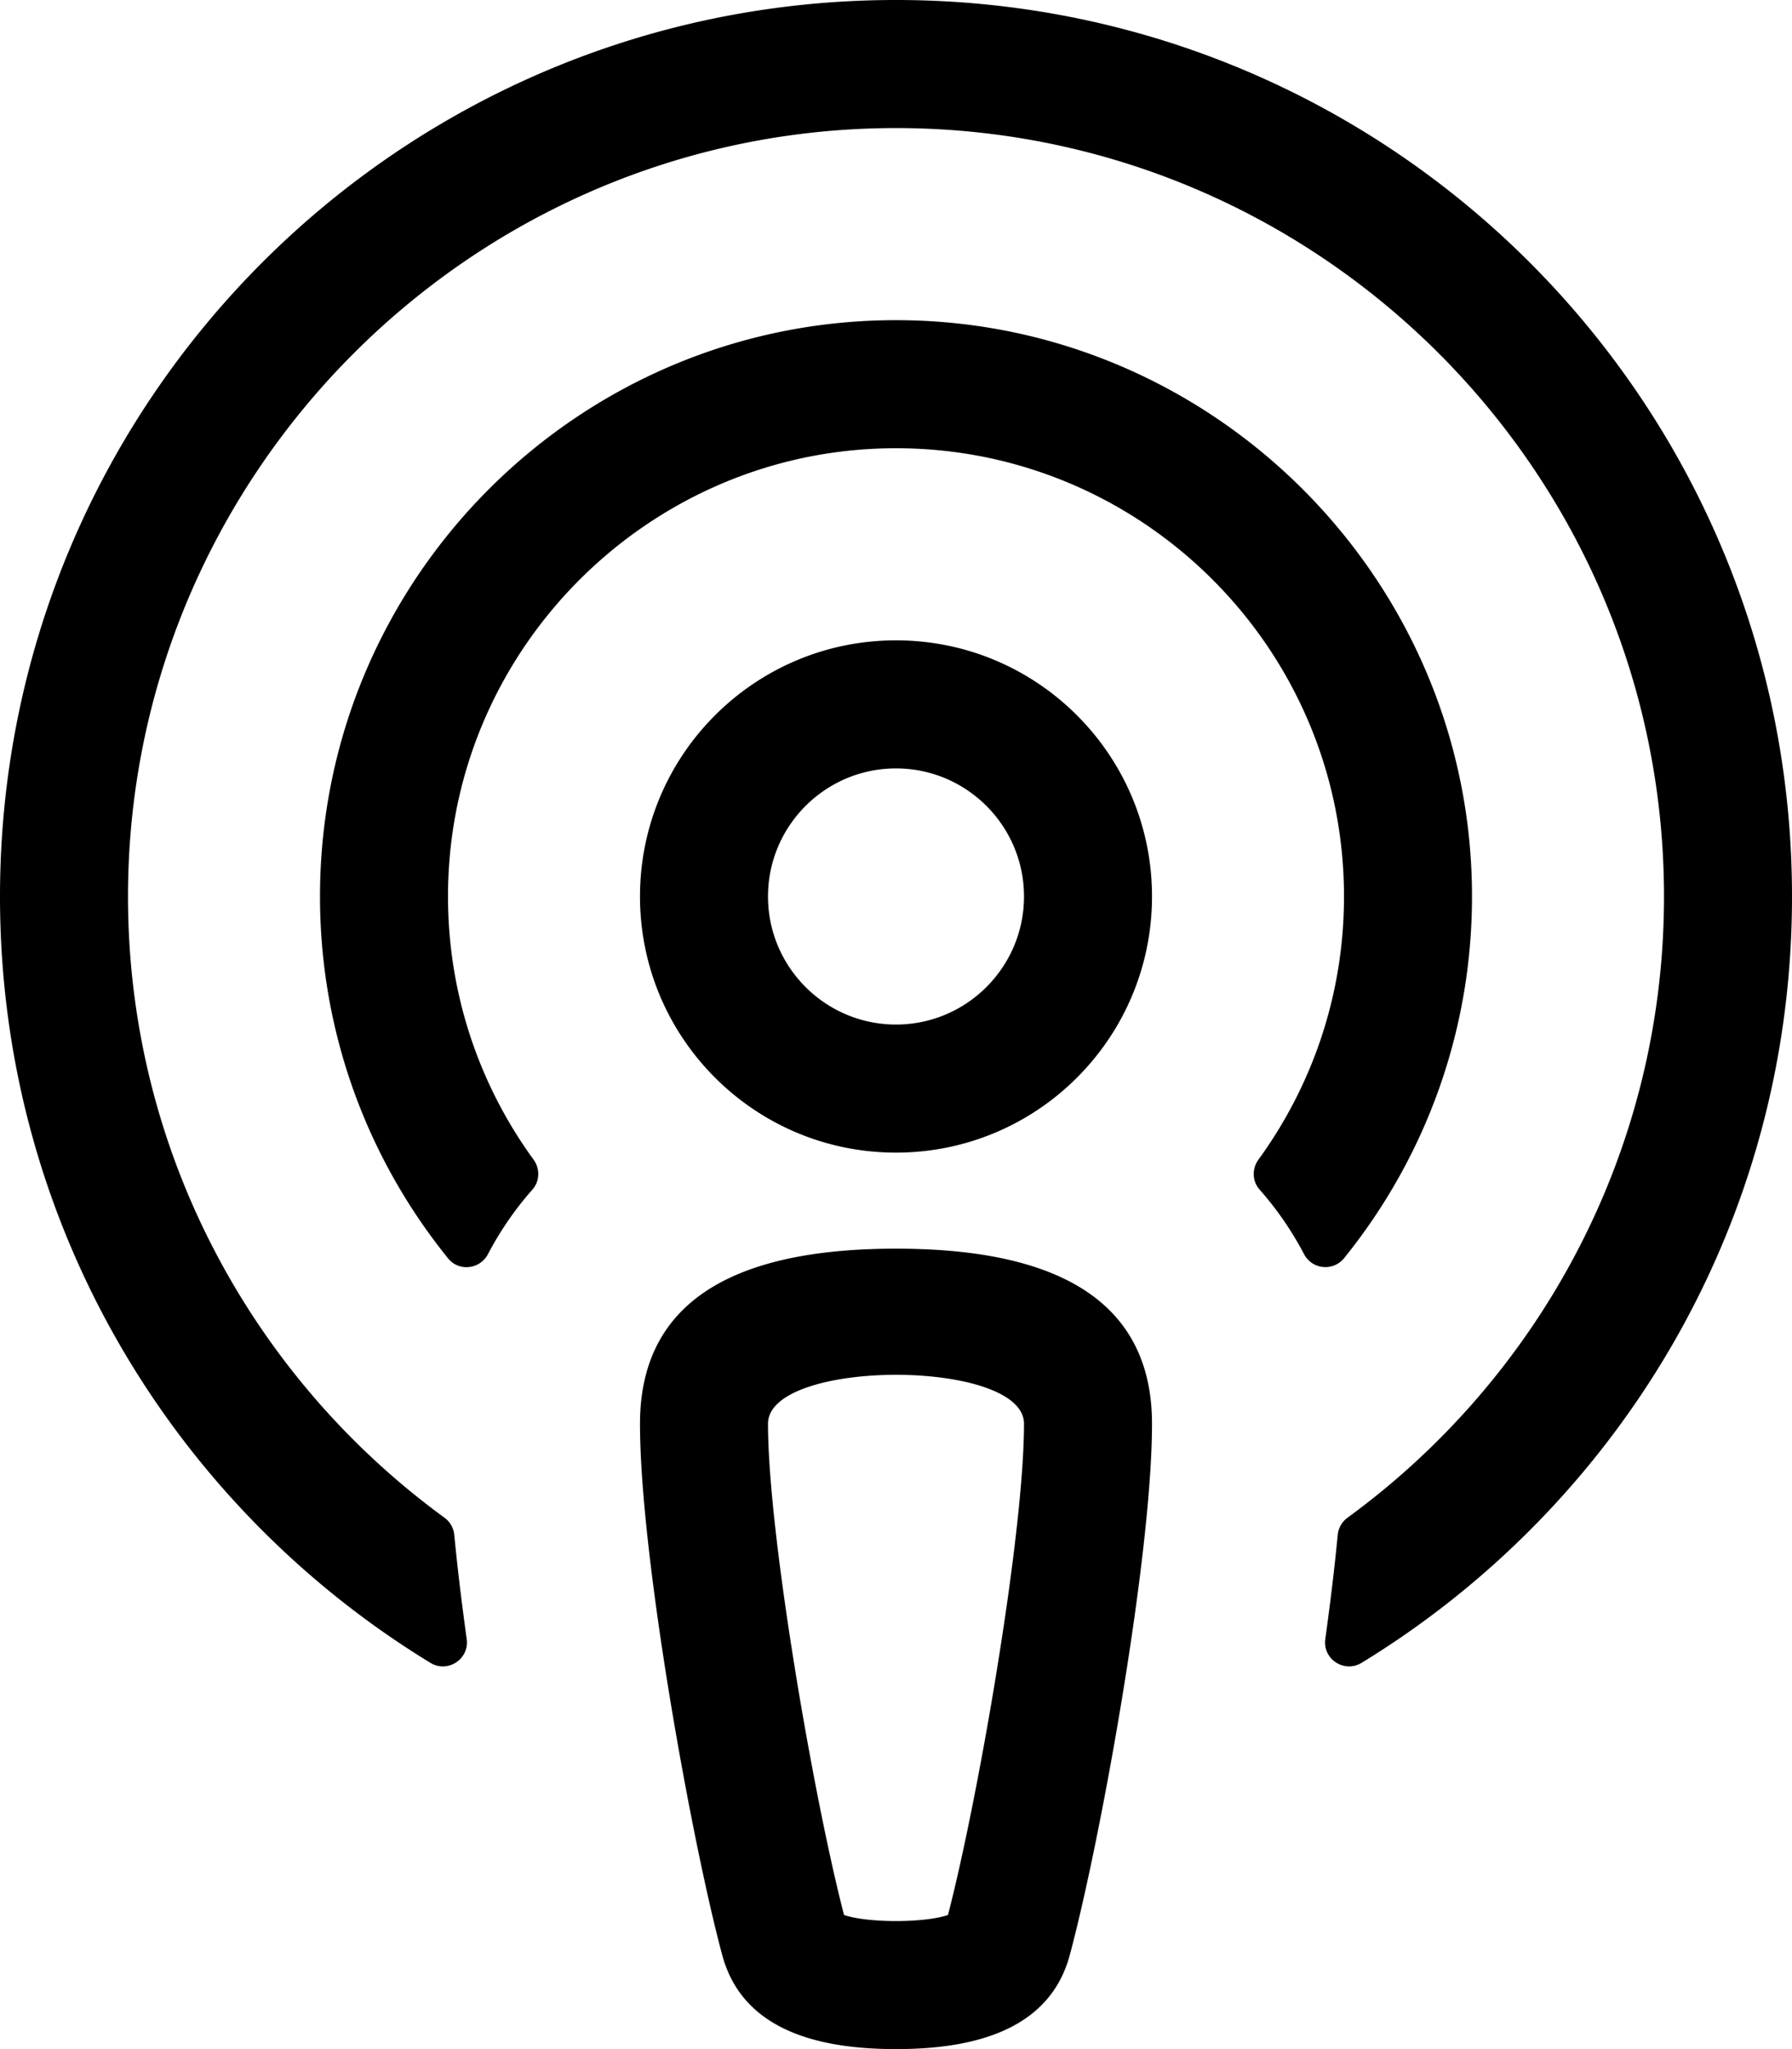 <svg xmlns="http://www.w3.org/2000/svg" viewBox="0 0 448 512"><path fill="#000000" d="M326.011 313.366a81.658 81.658 0 0 0-11.127-16.147c-1.855-2.1-1.913-5.215-.264-7.481C328.06 271.264 336 248.543 336 224c0-63.221-52.653-114.375-116.41-111.915-57.732 2.228-104.69 48.724-107.458 106.433-1.278 26.636 6.812 51.377 21.248 71.22 1.648 2.266 1.592 5.381-.263 7.481a81.609 81.609 0 0 0-11.126 16.145c-2.003 3.816-7.25 4.422-9.961 1.072C92.009 289.7 80 258.228 80 224c0-79.795 65.238-144.638 145.178-143.995 77.583.624 141.19 63.4 142.79 140.969.73 35.358-11.362 67.926-31.928 93.377-2.738 3.388-8.004 2.873-10.029-.985zM224 0C100.206 0 0 100.185 0 224c0 82.003 43.765 152.553 107.599 191.485 4.324 2.637 9.775-.93 9.078-5.945-1.244-8.944-2.312-17.741-3.111-26.038a6.025 6.025 0 0 0-2.461-4.291c-48.212-35.164-79.495-92.212-79.101-156.409.636-103.637 84.348-188.625 187.964-190.76C327.674 29.822 416 116.79 416 224c0 63.708-31.192 120.265-79.104 155.21a6.027 6.027 0 0 0-2.462 4.292c-.799 8.297-1.866 17.092-3.11 26.035-.698 5.015 4.753 8.584 9.075 5.947C403.607 376.922 448 306.75 448 224 448 100.204 347.814 0 224 0zm64 355.75c0 32.949-12.871 104.179-20.571 132.813C262.286 507.573 242.858 512 224 512c-18.857 0-38.286-4.427-43.428-23.438C172.927 460.134 160 388.898 160 355.75c0-35.156 31.142-43.75 64-43.75 32.858 0 64 8.594 64 43.75zm-32 0c0-16.317-64-16.3-64 0 0 27.677 11.48 93.805 19.01 122.747 6.038 2.017 19.948 2.016 25.981 0C244.513 449.601 256 383.437 256 355.75zM288 224c0 35.346-28.654 64-64 64s-64-28.654-64-64 28.654-64 64-64 64 28.654 64 64zm-32 0c0-17.645-14.355-32-32-32s-32 14.355-32 32 14.355 32 32 32 32-14.355 32-32z"/></svg>
<!--
Font Awesome Pro 5.2.0 by @fontawesome - https://fontawesome.com
License - https://fontawesome.com/license (Commercial License)
-->